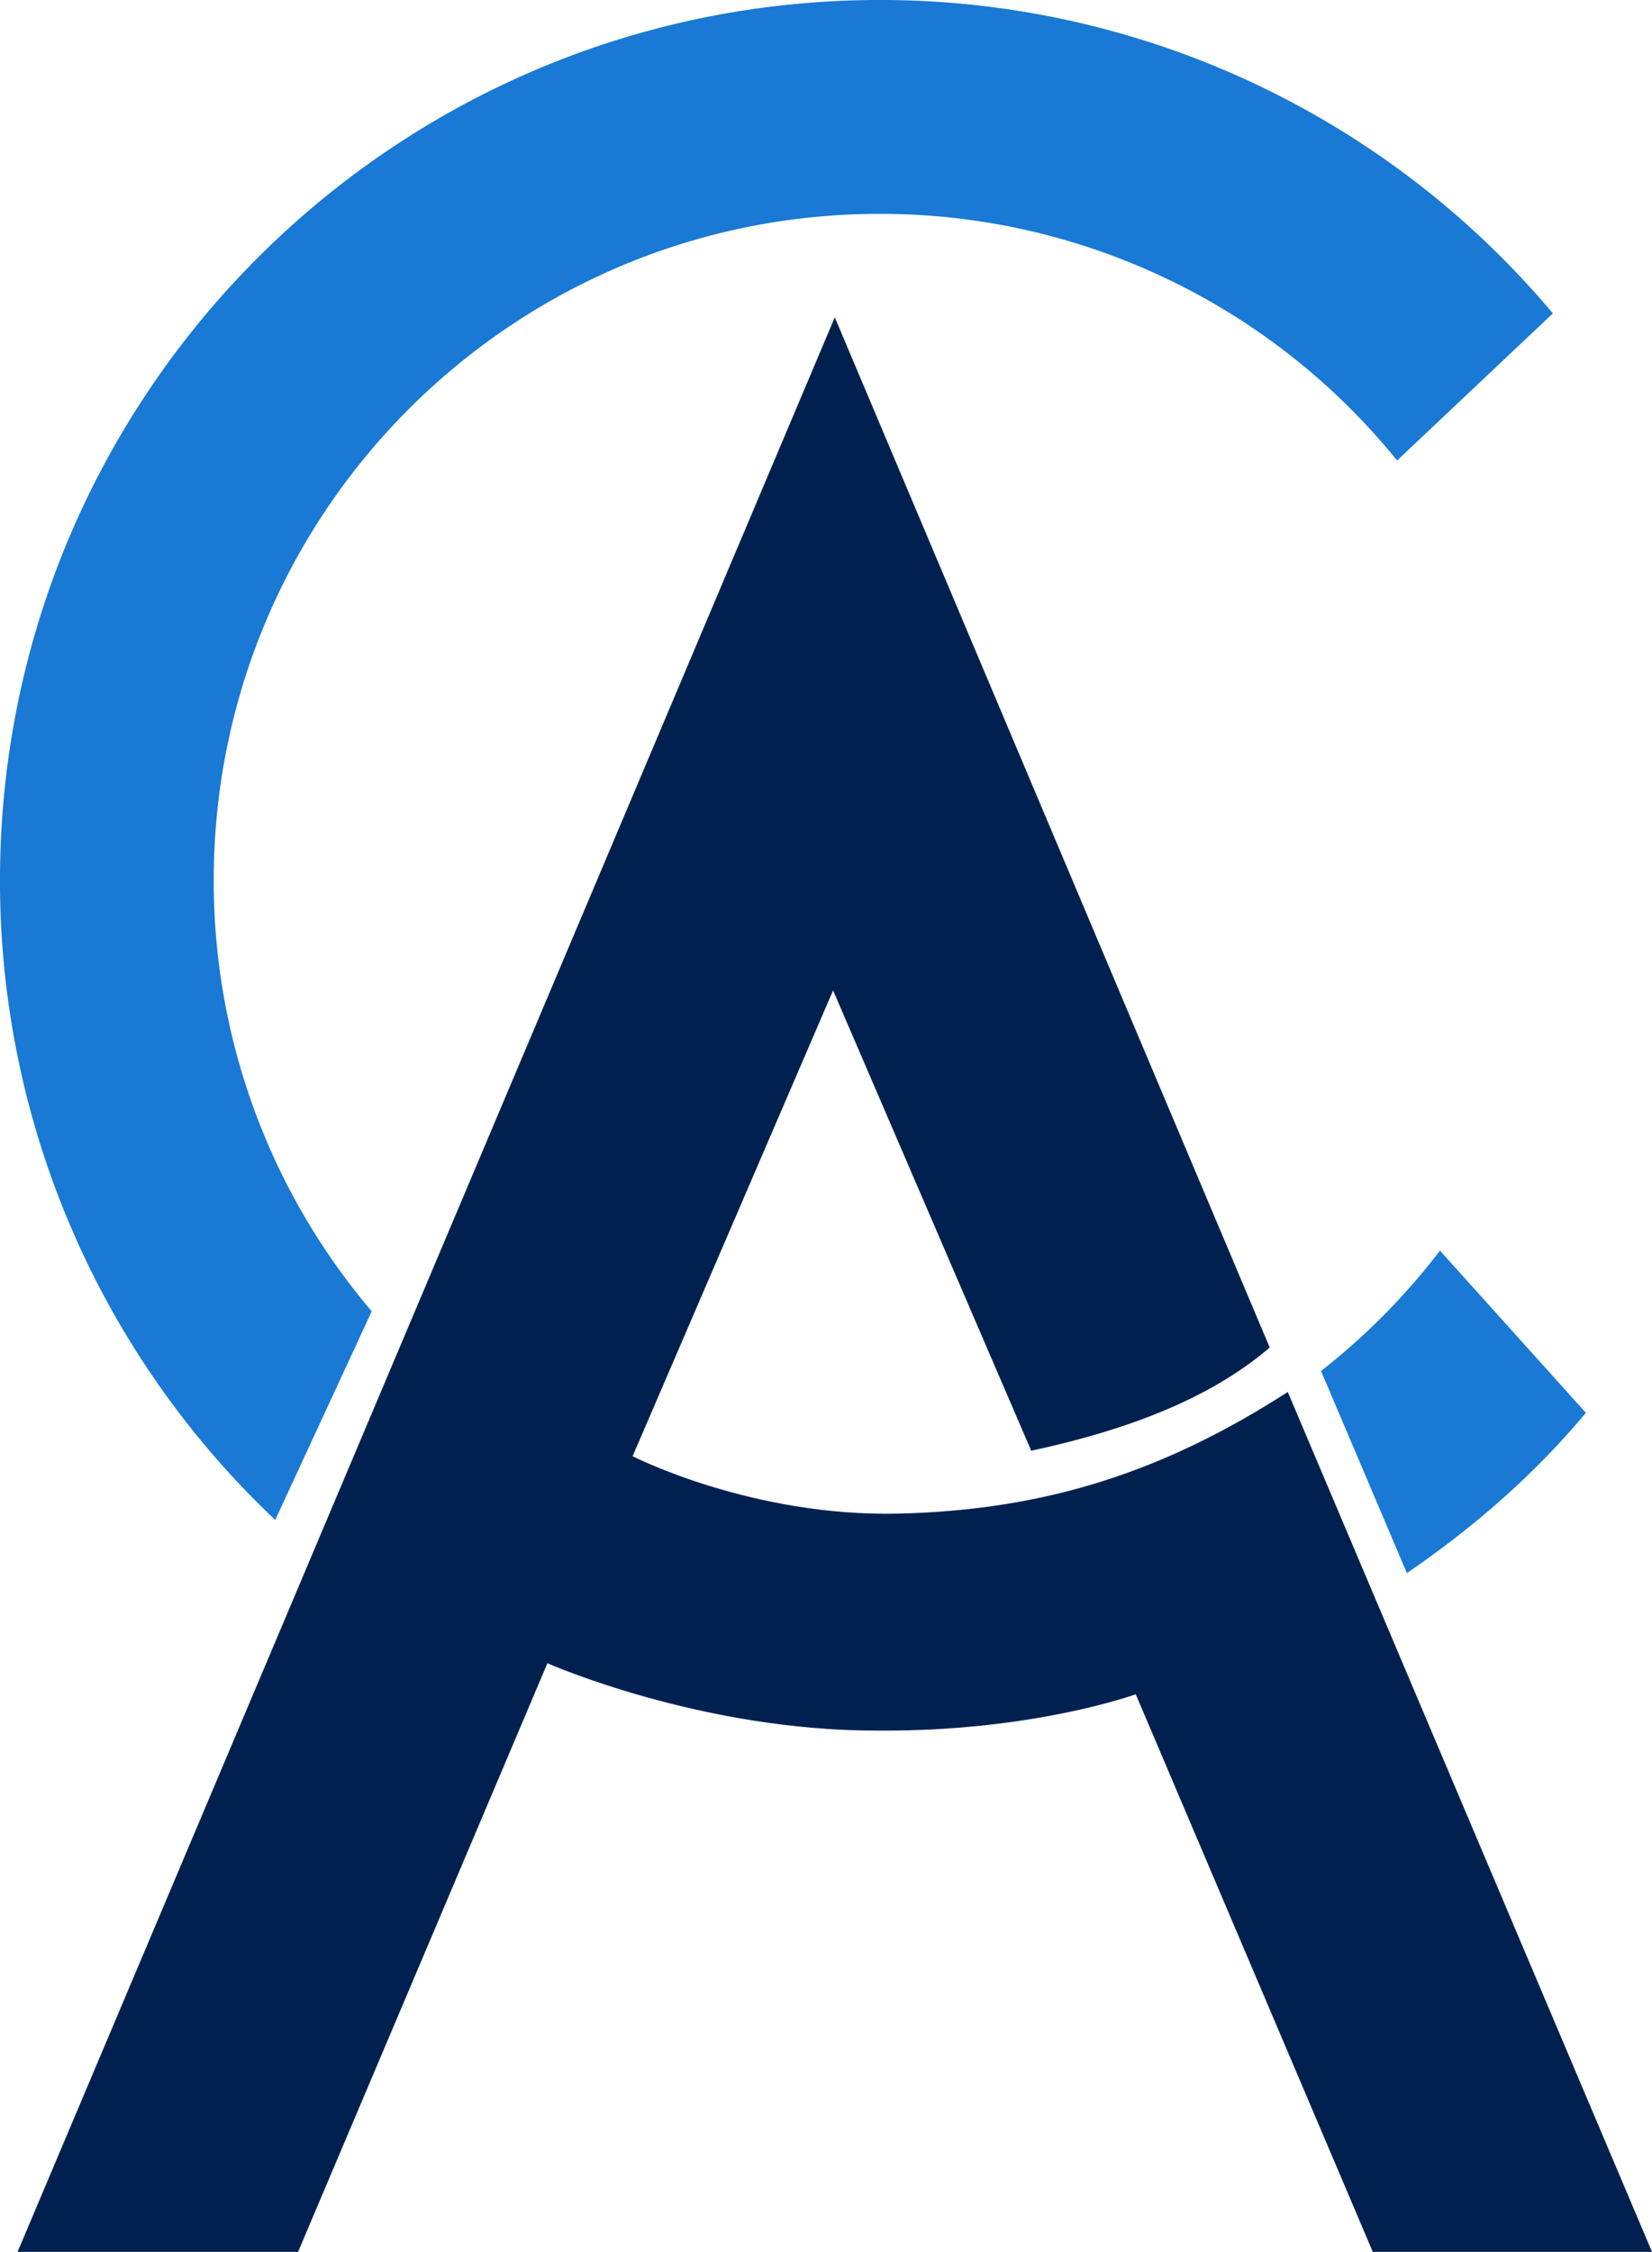 <svg id="aef077fa-c842-49c1-bb0f-07fb84c1d9ee" data-name="uuid-c5489571-937e-42c1-b703-bf7b29f68b1f" xmlns="http://www.w3.org/2000/svg" viewBox="0 0 486.17 662.32"><path d="M245.67,117.43l128,303c-17.18,14.74-41.21,24.13-70.19,30.36L245.17,315.4l-59,137s35,17.93,78.4,16.88,78.08-12.4,114.41-35.77L486.17,686.42H404l-69.76-164s-30.07,10.95-75.43,10.68c-52.35.26-97.71-19.81-97.71-19.81L87.72,686.42H5.17Z" transform="translate(0 -24.1)" style="fill:#00214f"/><path d="M109.41,409.8A195.23,195.23,0,0,1,62.9,283c0-108.26,87.76-196,196-196a195.64,195.64,0,0,1,152.25,72.54L457,116.28A258.36,258.36,0,0,0,258.93,24.1C115.92,24.1,0,140,0,283A258.21,258.21,0,0,0,81,471.14l28.39-61.35Z" transform="translate(0 -24.1)" style="fill:#1979d4"/><path d="M423.77,391.94a196.9,196.9,0,0,1-35,35.4l25.27,59.44c19.68-13.49,37.41-28.87,52.67-47.14Z" transform="translate(0 -24.1)" style="fill:#1979d4"/></svg>